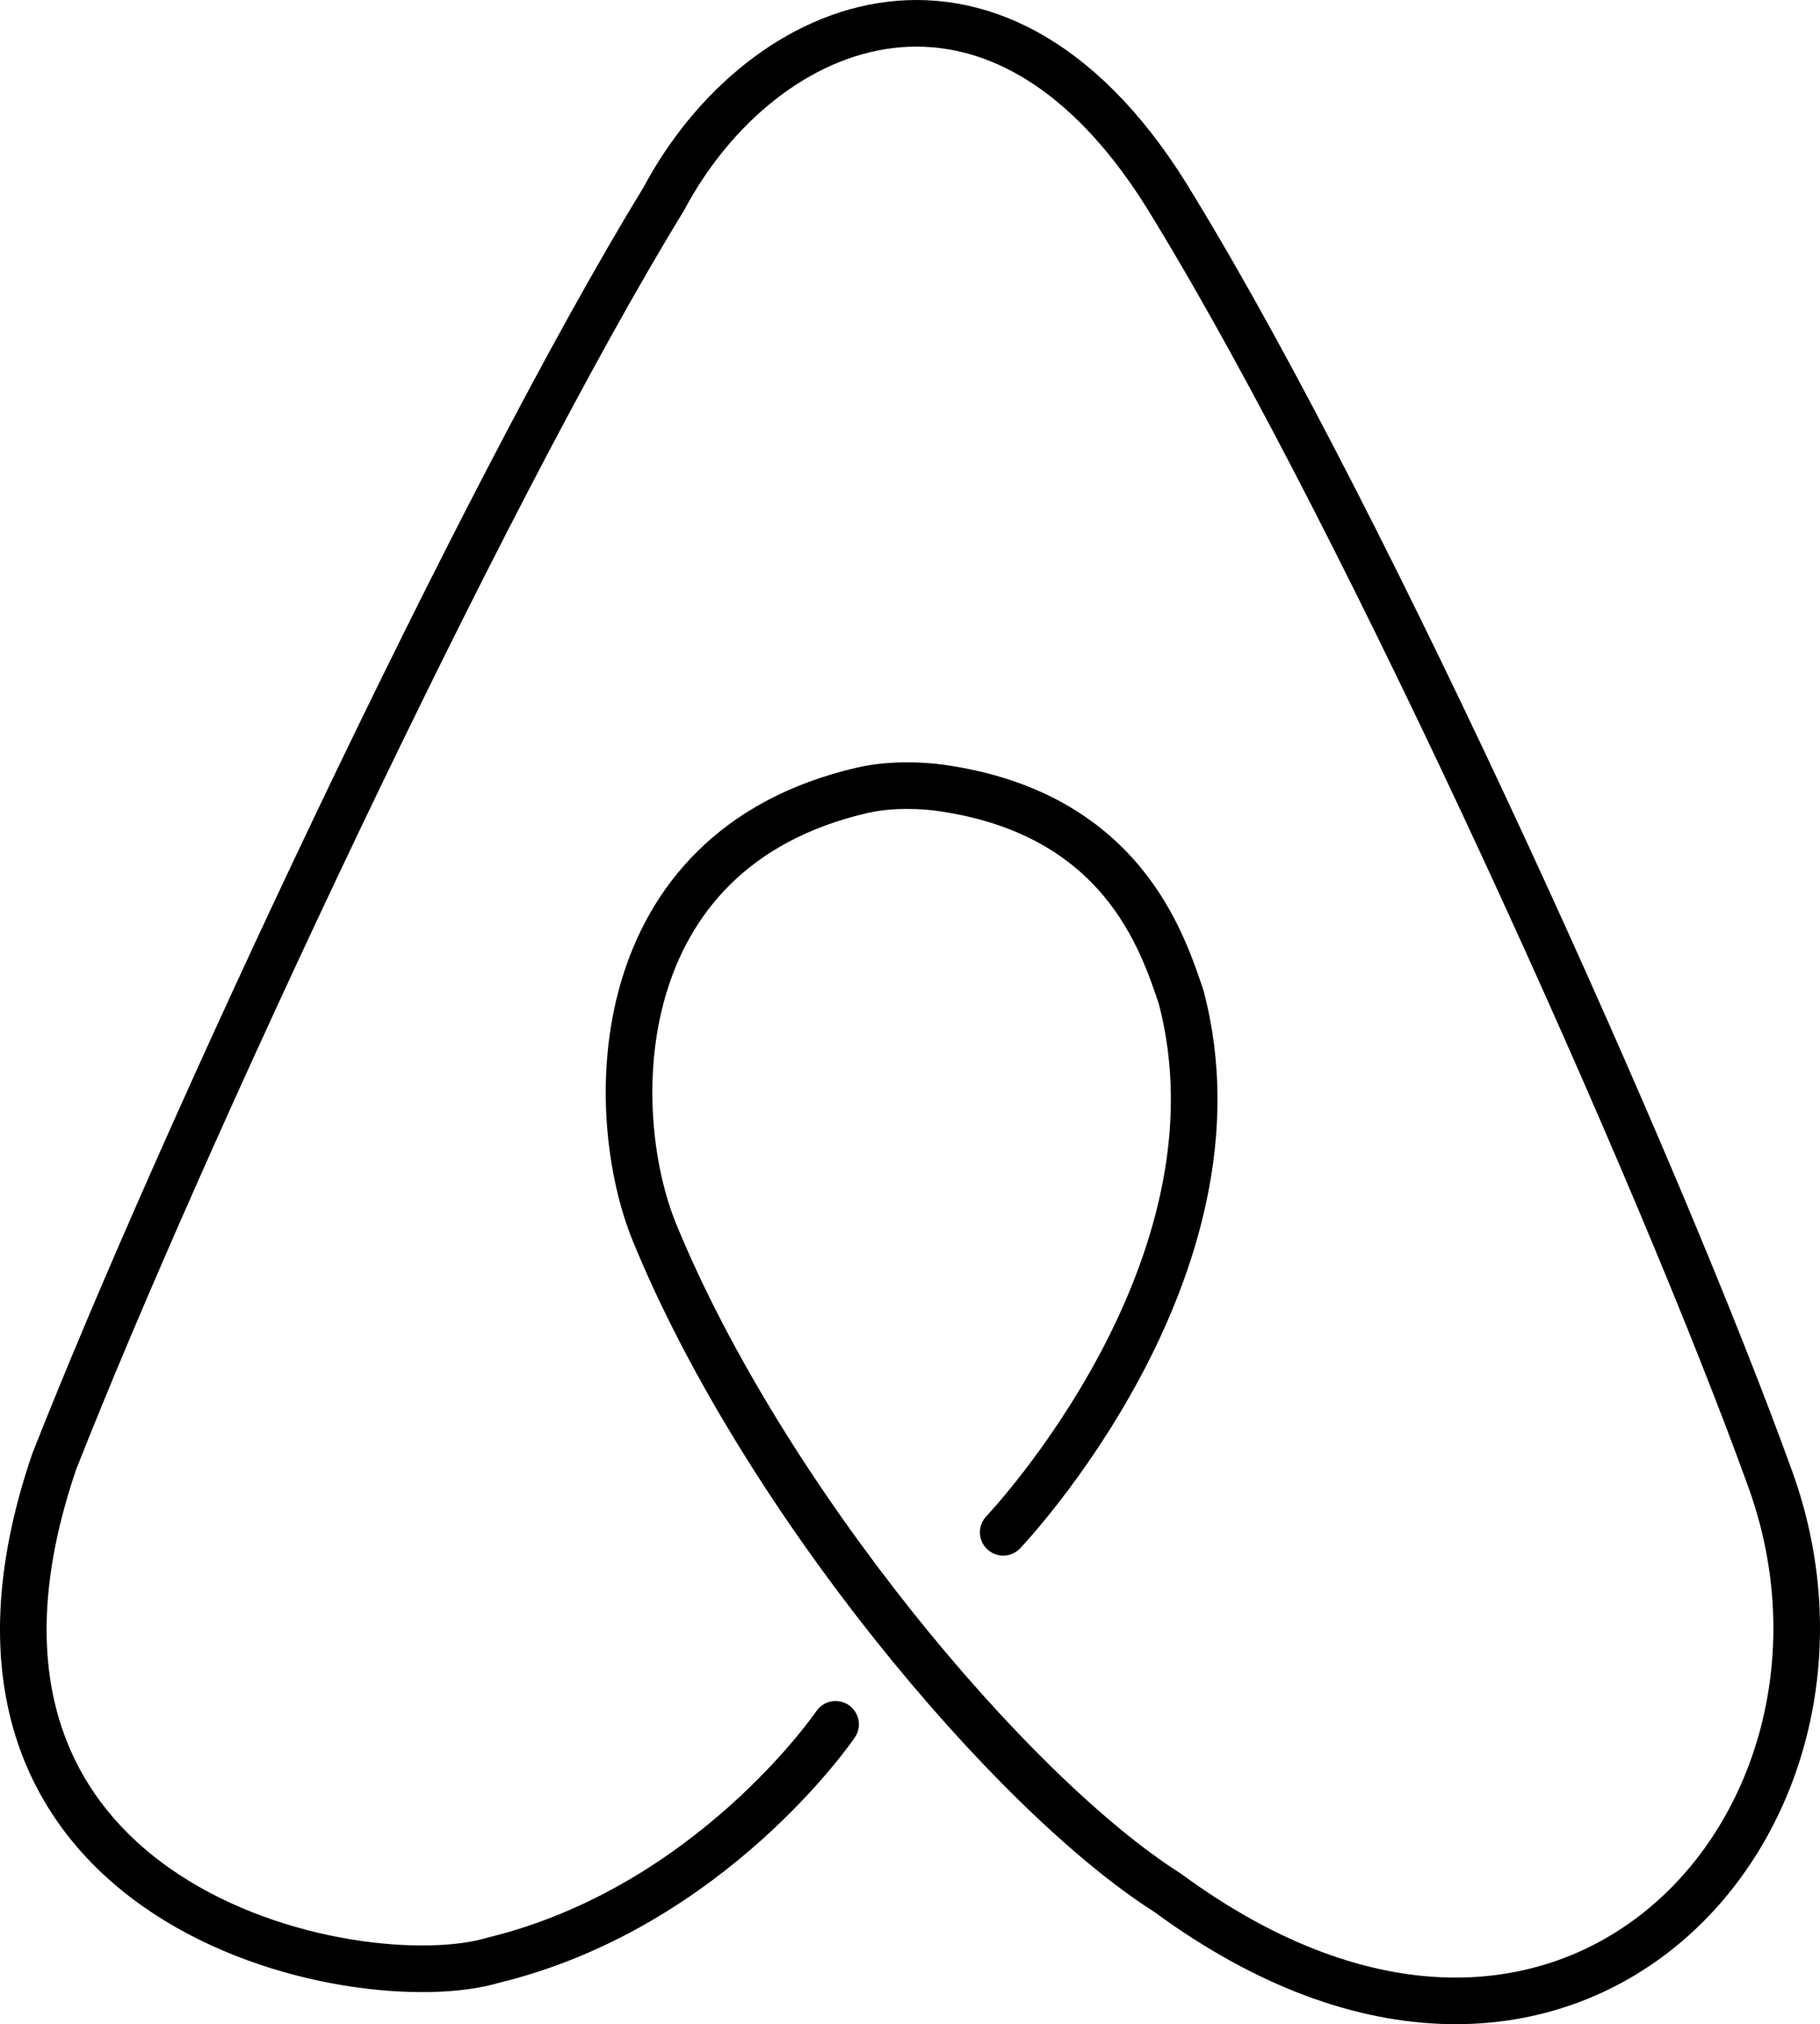 <?xml version="1.0" ?><!DOCTYPE svg  PUBLIC '-//W3C//DTD SVG 1.1//EN'  'http://www.w3.org/Graphics/SVG/1.1/DTD/svg11.dtd'><svg height="130.209px" style="enable-background:new 0 0 117.083 130.209;" version="1.1" viewBox="0 0 117.083 130.209" width="117.083px" xml:space="preserve" xmlns="http://www.w3.org/2000/svg" xmlns:xlink="http://www.w3.org/1999/xlink"><g id="Airbnb"><path d="   M53.754,110.919c0,0-7.982,11.758-22.006,15.17c-8.629,2.603-38.109-3.256-28.26-32.073c8.064-20.493,27.436-61.997,39.209-81.215   C49.008,0.936,64.38-5.404,75.542,13.396c12.621,20.697,31.229,61.982,38.402,81.92c7.736,21.809-13.014,45.434-38.83,26.438   c-10.088-6.393-26.036-25.438-33.01-42.476c-3.127-7.64-3.268-24.603,13.375-28.443c1.889-0.436,3.977-0.301,4.965-0.165   c11.754,1.626,14.344,9.97,15.531,13.437c4.668,17.576-11.436,34.46-11.436,34.46" style="fill:none;stroke:#000000;stroke-width:2.999;stroke-linecap:round;stroke-linejoin:round;stroke-miterlimit:10;"/></g><g id="Layer_1"/></svg>